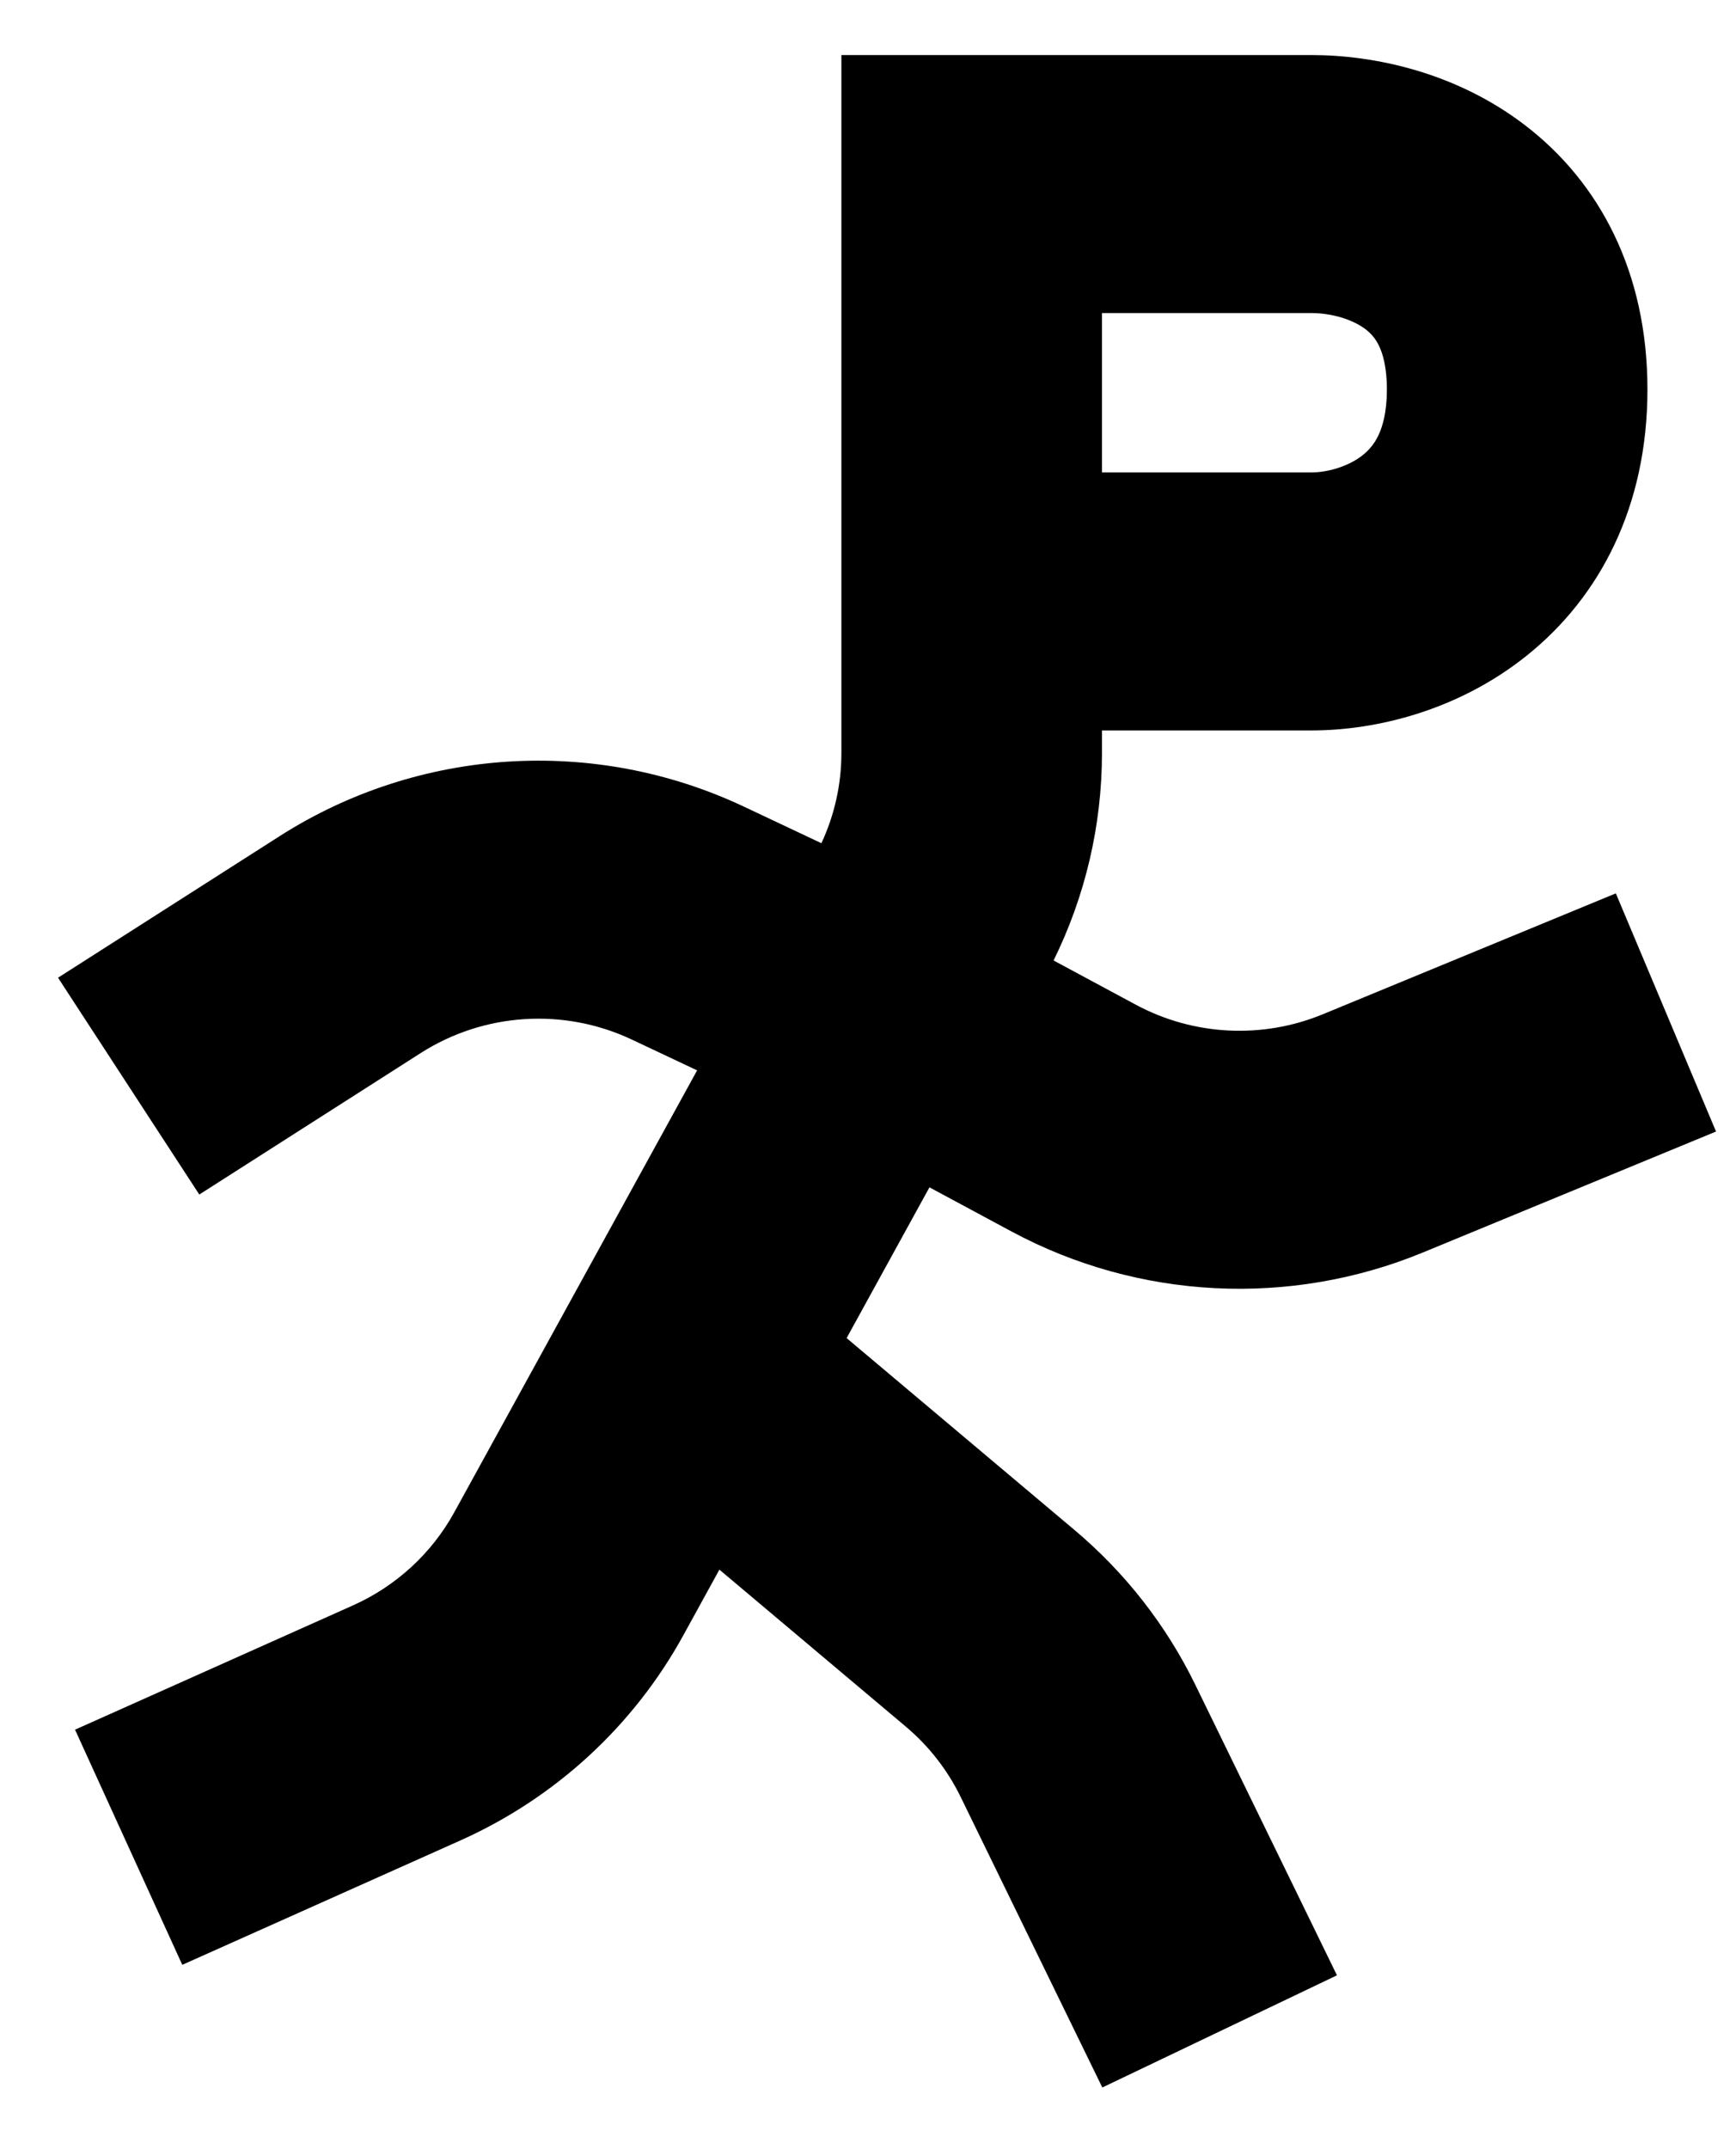 <svg width="80" height="99" viewBox="0 0 80 99" fill="none" xmlns="http://www.w3.org/2000/svg">
<path fill-rule="evenodd" clip-rule="evenodd" d="M60.43 2.536H38.774V33.653L38.774 34.694C38.774 36.131 38.459 37.548 37.852 38.848L34.284 37.164C27.393 33.914 19.294 34.429 12.881 38.526L2.674 45.045L9.184 55.034L19.39 48.514C22.305 46.653 25.987 46.418 29.119 47.896L32.125 49.314L20.937 69.669C19.894 71.566 18.254 73.074 16.266 73.963L3.458 79.689L8.4 90.523L21.208 84.796C25.582 82.841 29.19 79.524 31.484 75.351L33.152 72.316L41.741 79.547C42.802 80.441 43.663 81.544 44.269 82.786L50.798 96.174L61.611 91.006L55.082 77.618C53.749 74.885 51.855 72.458 49.519 70.492L39.015 61.648L42.832 54.703L46.609 56.734C52.46 59.88 59.436 60.235 65.582 57.7L79.08 52.132L74.462 41.159L60.964 46.727C58.17 47.88 55 47.718 52.34 46.288L48.552 44.251C50.017 41.279 50.782 38.011 50.782 34.694V33.653H60.43C63.468 33.653 67.243 32.71 70.382 30.185C73.736 27.487 75.919 23.323 75.919 17.942C75.919 12.541 73.715 8.396 70.264 5.758C67.069 3.317 63.304 2.536 60.43 2.536ZM50.782 21.766H60.43C61.185 21.766 62.153 21.488 62.809 20.96C63.098 20.728 63.34 20.44 63.526 20.047C63.711 19.653 63.912 18.996 63.912 17.942C63.912 16.886 63.711 16.269 63.548 15.931C63.388 15.599 63.182 15.363 62.927 15.168C62.327 14.71 61.349 14.423 60.43 14.423H50.782V21.766Z" fill="black"/>
</svg>
